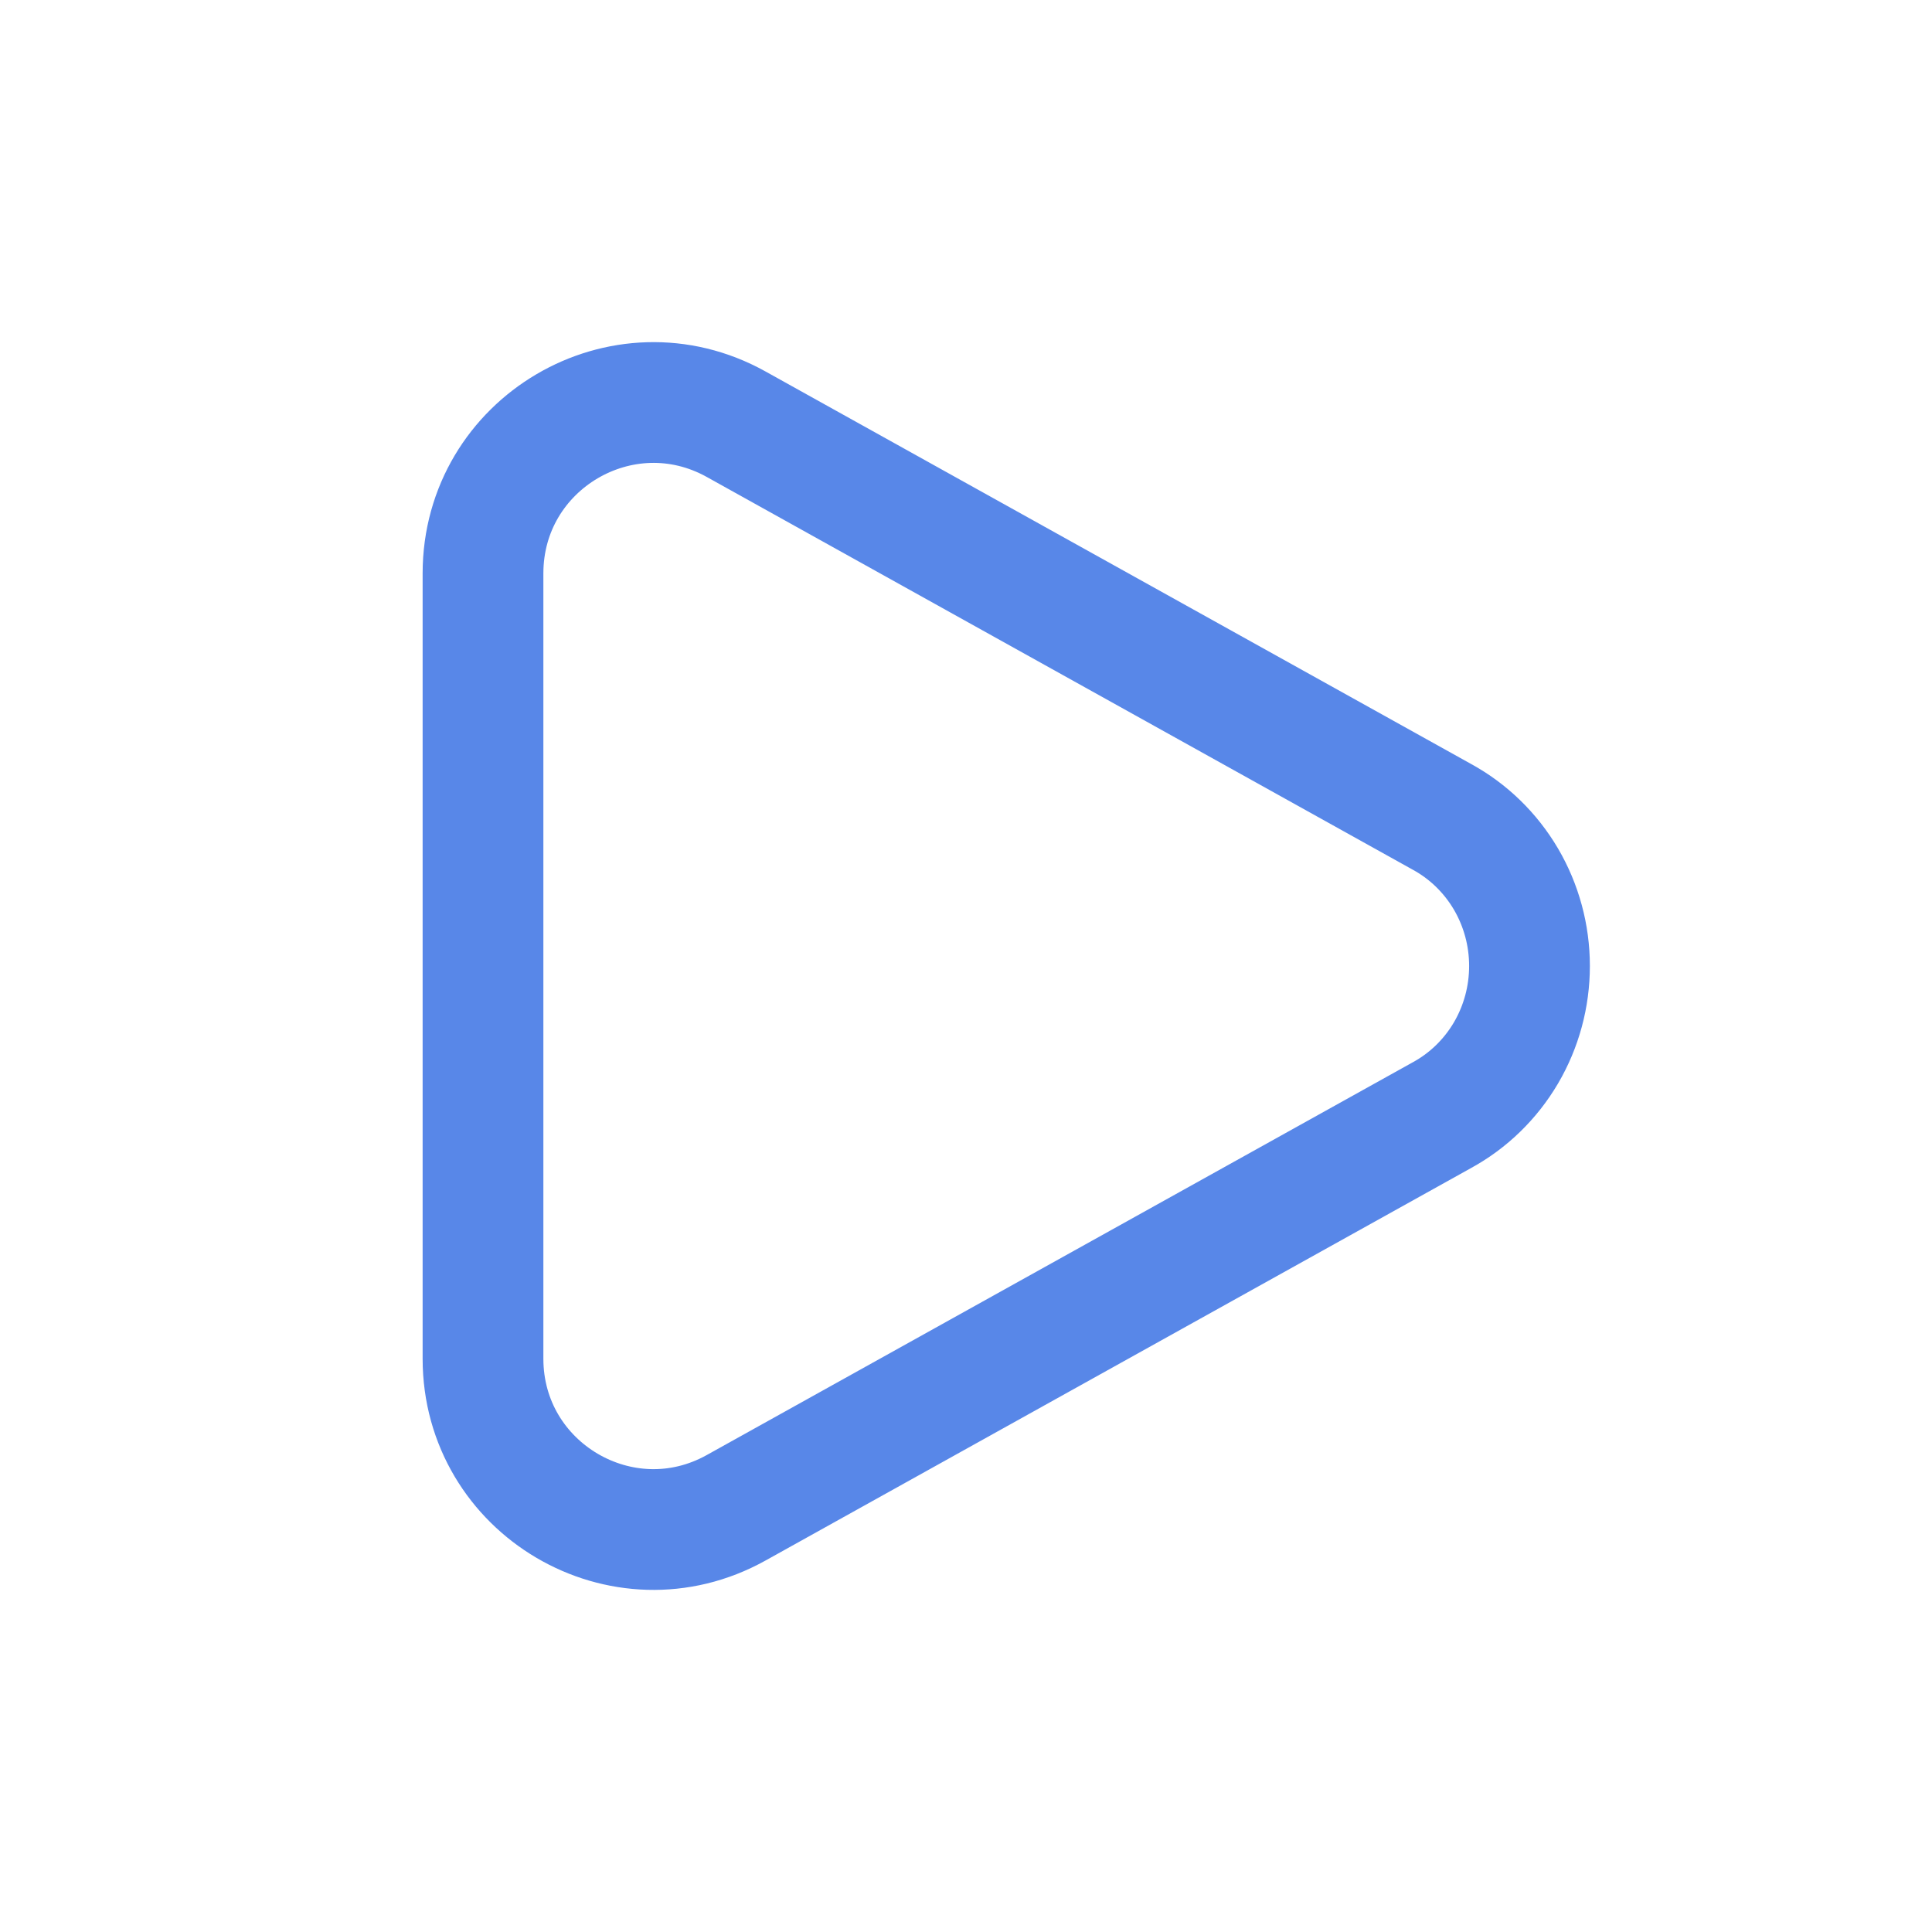 <svg width="24" height="24" viewBox="0 0 24 24" fill="none" xmlns="http://www.w3.org/2000/svg">
<path d="M17.912 10.147C18.24 10.326 18.515 10.593 18.707 10.919C18.899 11.246 19 11.619 19 12C19 12.381 18.899 12.754 18.707 13.081C18.515 13.407 18.24 13.674 17.912 13.853L9.145 18.73C7.734 19.516 6 18.494 6 16.878V7.123C6 5.506 7.734 4.485 9.145 5.27L17.912 10.147Z" stroke="#5887E8" stroke-width="1.5"/>
</svg>
